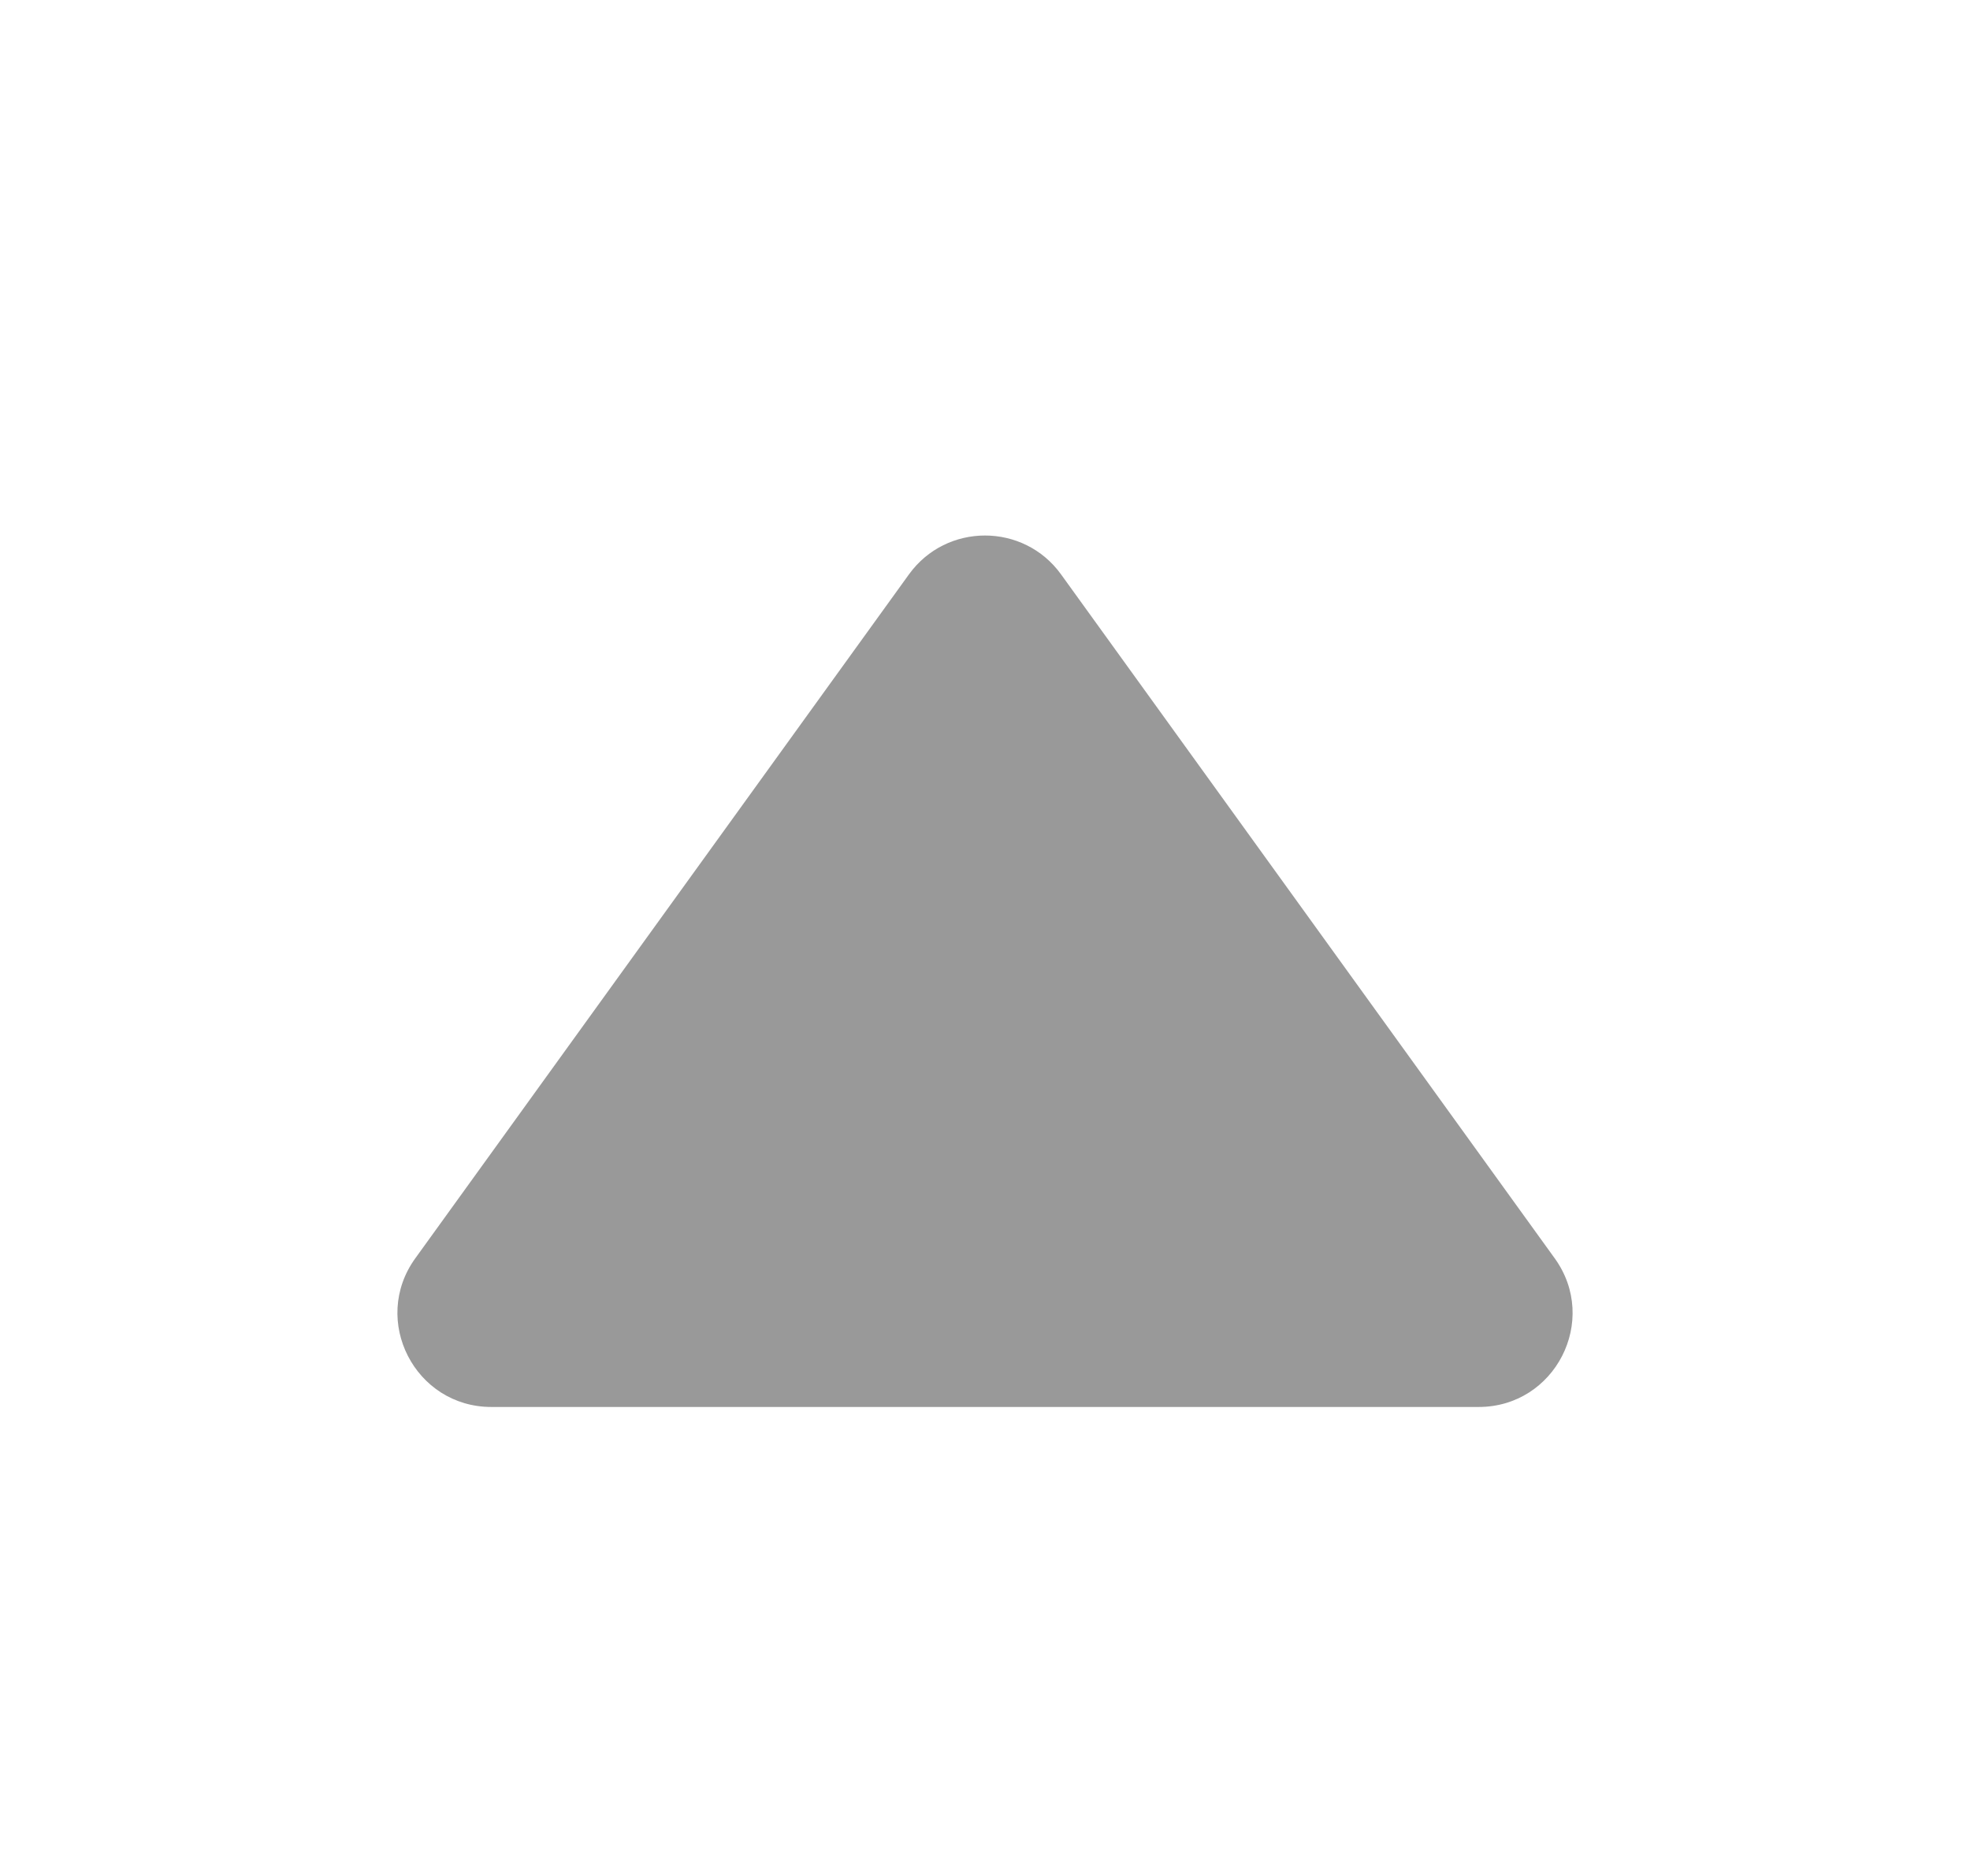 <svg width="21" height="20" viewBox="0 0 21 20" fill="none" xmlns="http://www.w3.org/2000/svg">
<path d="M9.689 6.124C10.088 5.571 10.912 5.571 11.311 6.124L16.573 13.415C17.05 14.076 16.578 15 15.762 15H5.238C4.423 15 3.95 14.076 4.427 13.415L9.689 6.124Z" fill="#999999"/>
</svg>
